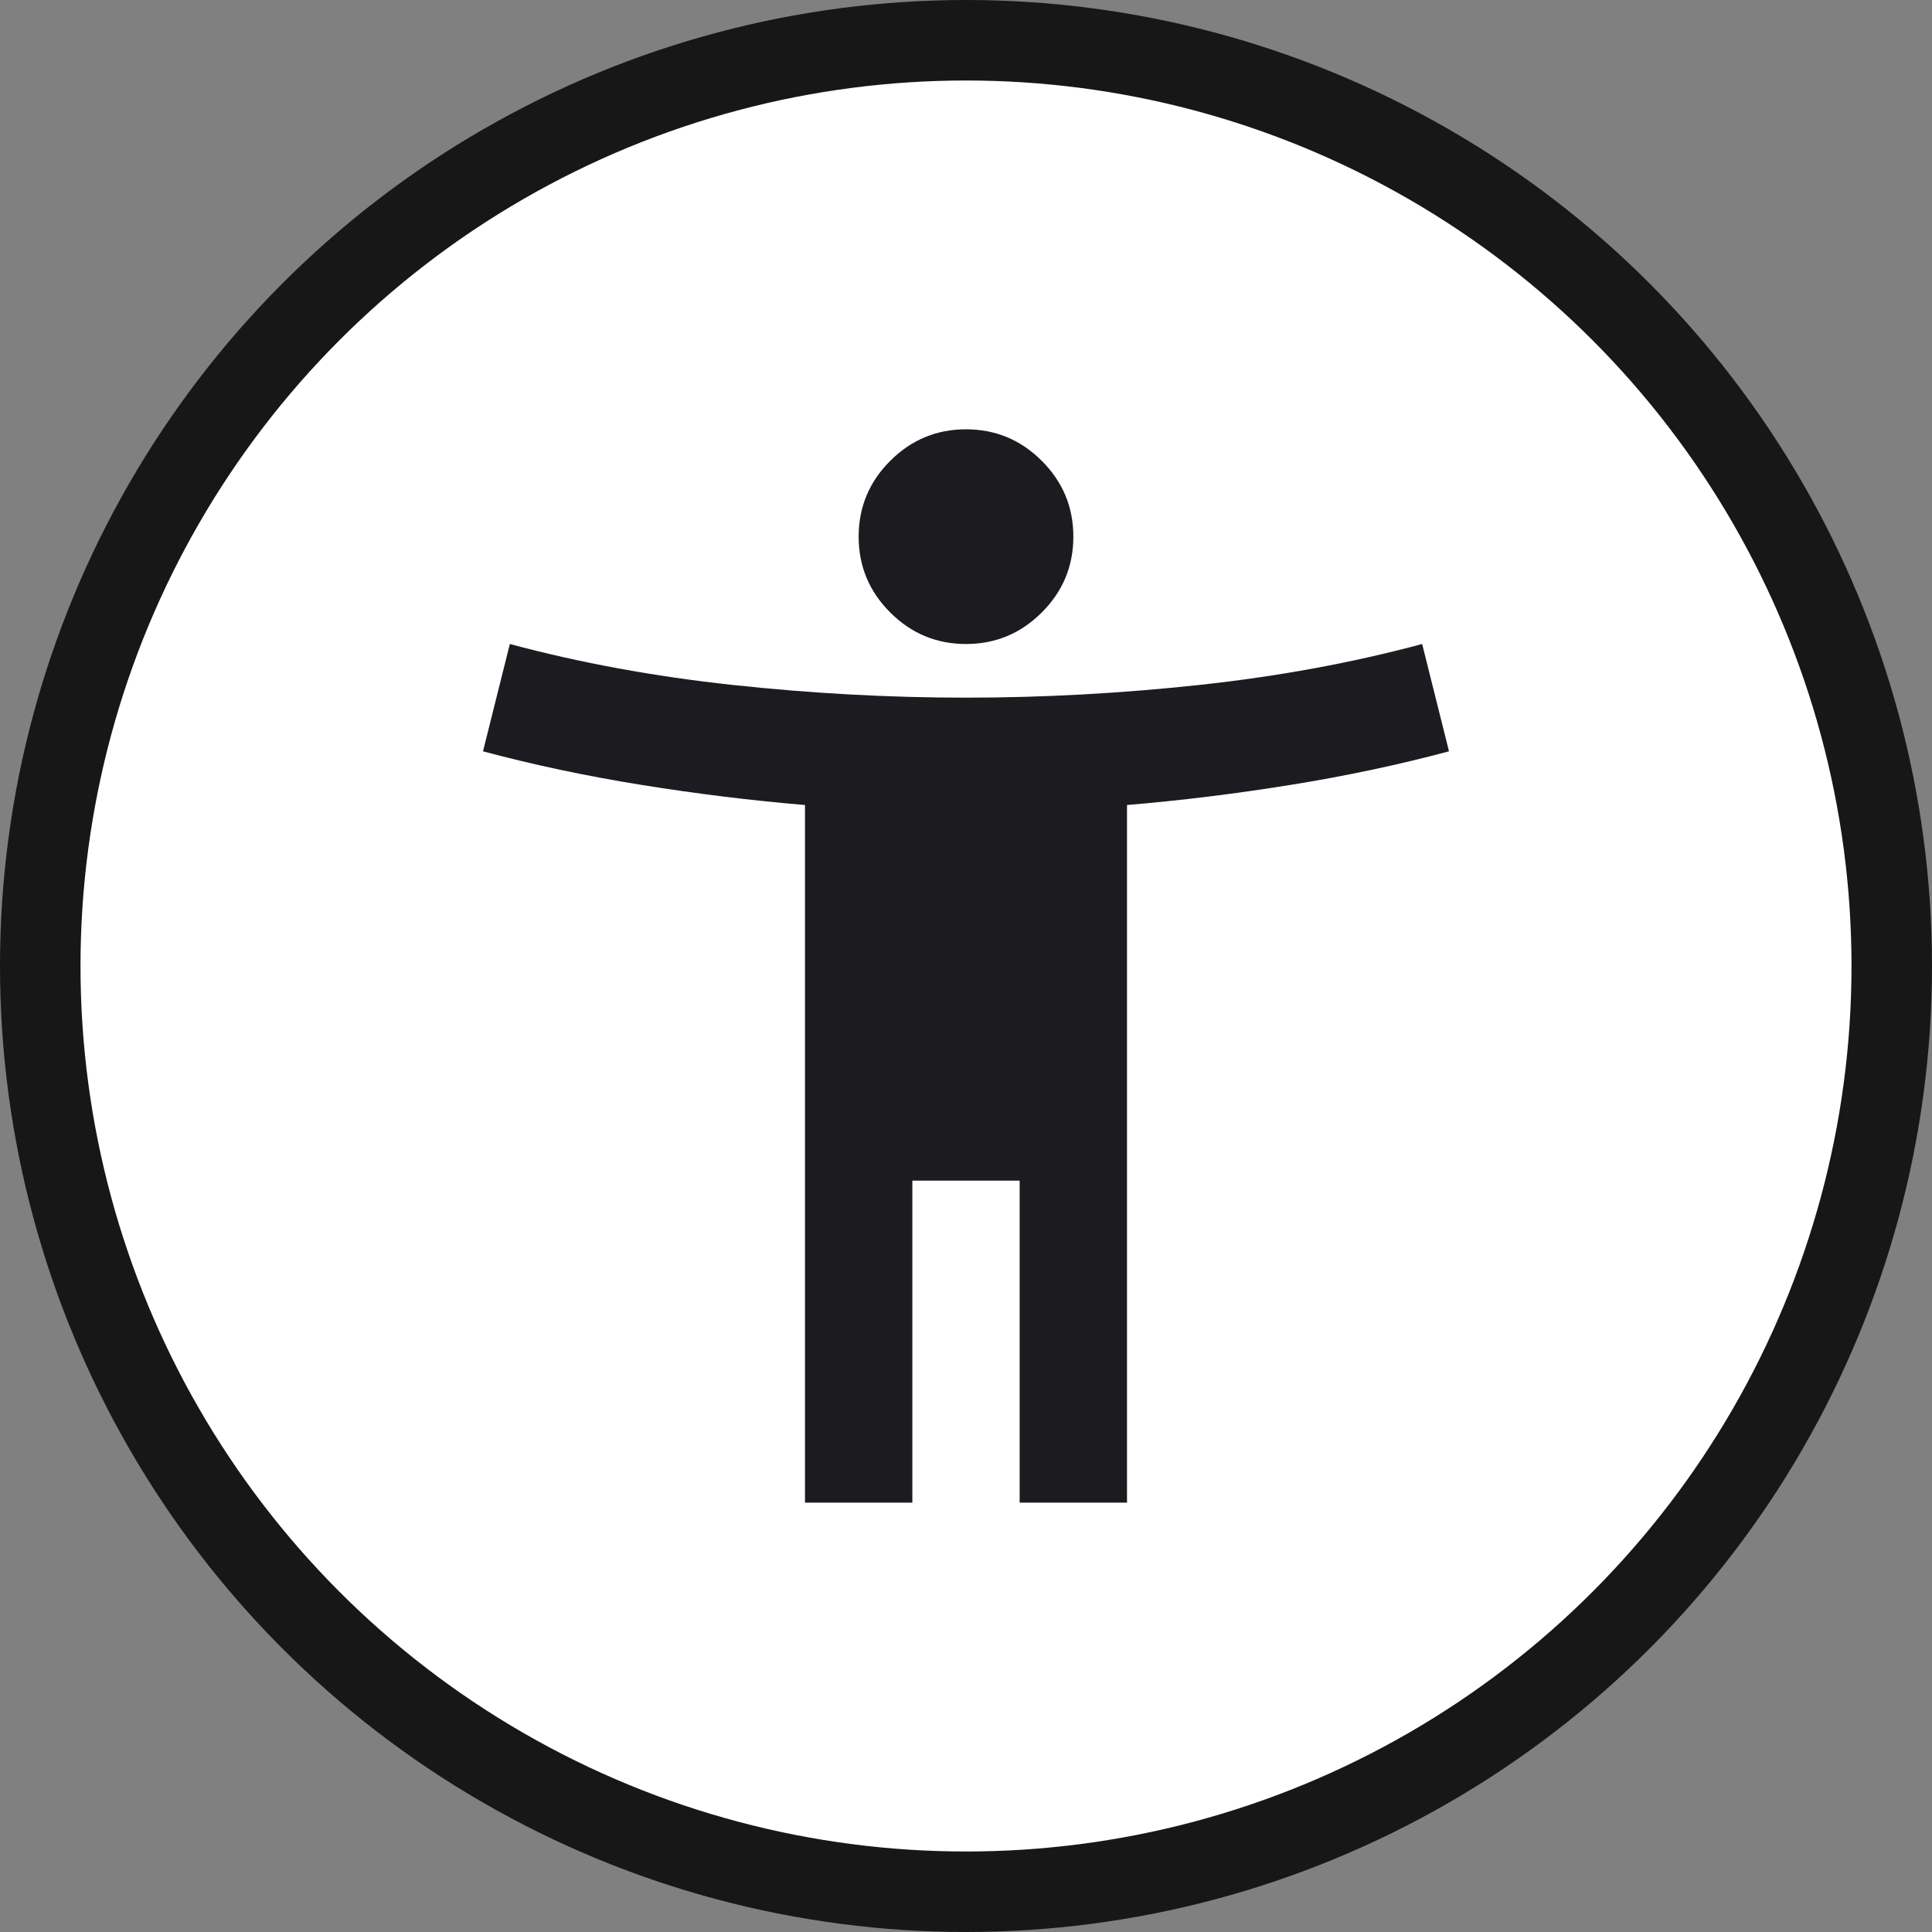 <svg width="48" height="48" viewBox="0 0 48 48" fill="none" xmlns="http://www.w3.org/2000/svg">
<rect x="0" y="0" width="48" height="48" fill="#808080" stroke="none"/>
<circle cx="24" cy="24" r="23" fill="white" stroke="#171717" stroke-width="2"/>
<mask id="mask0_1584_4874" style="mask-type:alpha" maskUnits="userSpaceOnUse" x="8" y="8" width="32" height="32">
<rect x="8" y="8" width="32" height="32" fill="#D9D9D9"/>
</mask>
<g mask="url(#mask0_1584_4874)">
<path d="M24 16C23.267 16 22.639 15.739 22.117 15.216C21.594 14.694 21.333 14.066 21.333 13.333C21.333 12.6 21.594 11.972 22.117 11.45C22.639 10.928 23.267 10.666 24 10.666C24.733 10.666 25.361 10.928 25.883 11.45C26.406 11.972 26.667 12.6 26.667 13.333C26.667 14.066 26.406 14.694 25.883 15.216C25.361 15.739 24.733 16 24 16ZM20 37.333V20C18.667 19.889 17.311 19.722 15.933 19.5C14.556 19.278 13.244 19 12 18.666L12.667 16C14.4 16.466 16.244 16.805 18.2 17.017C20.156 17.228 22.089 17.333 24 17.333C25.911 17.333 27.844 17.228 29.8 17.017C31.756 16.805 33.6 16.466 35.333 16L36 18.666C34.756 19 33.444 19.278 32.067 19.5C30.689 19.722 29.333 19.889 28 20V37.333H25.333V29.333H22.667V37.333H20Z" fill="#1C1B1F"/>
</g>
</svg>
